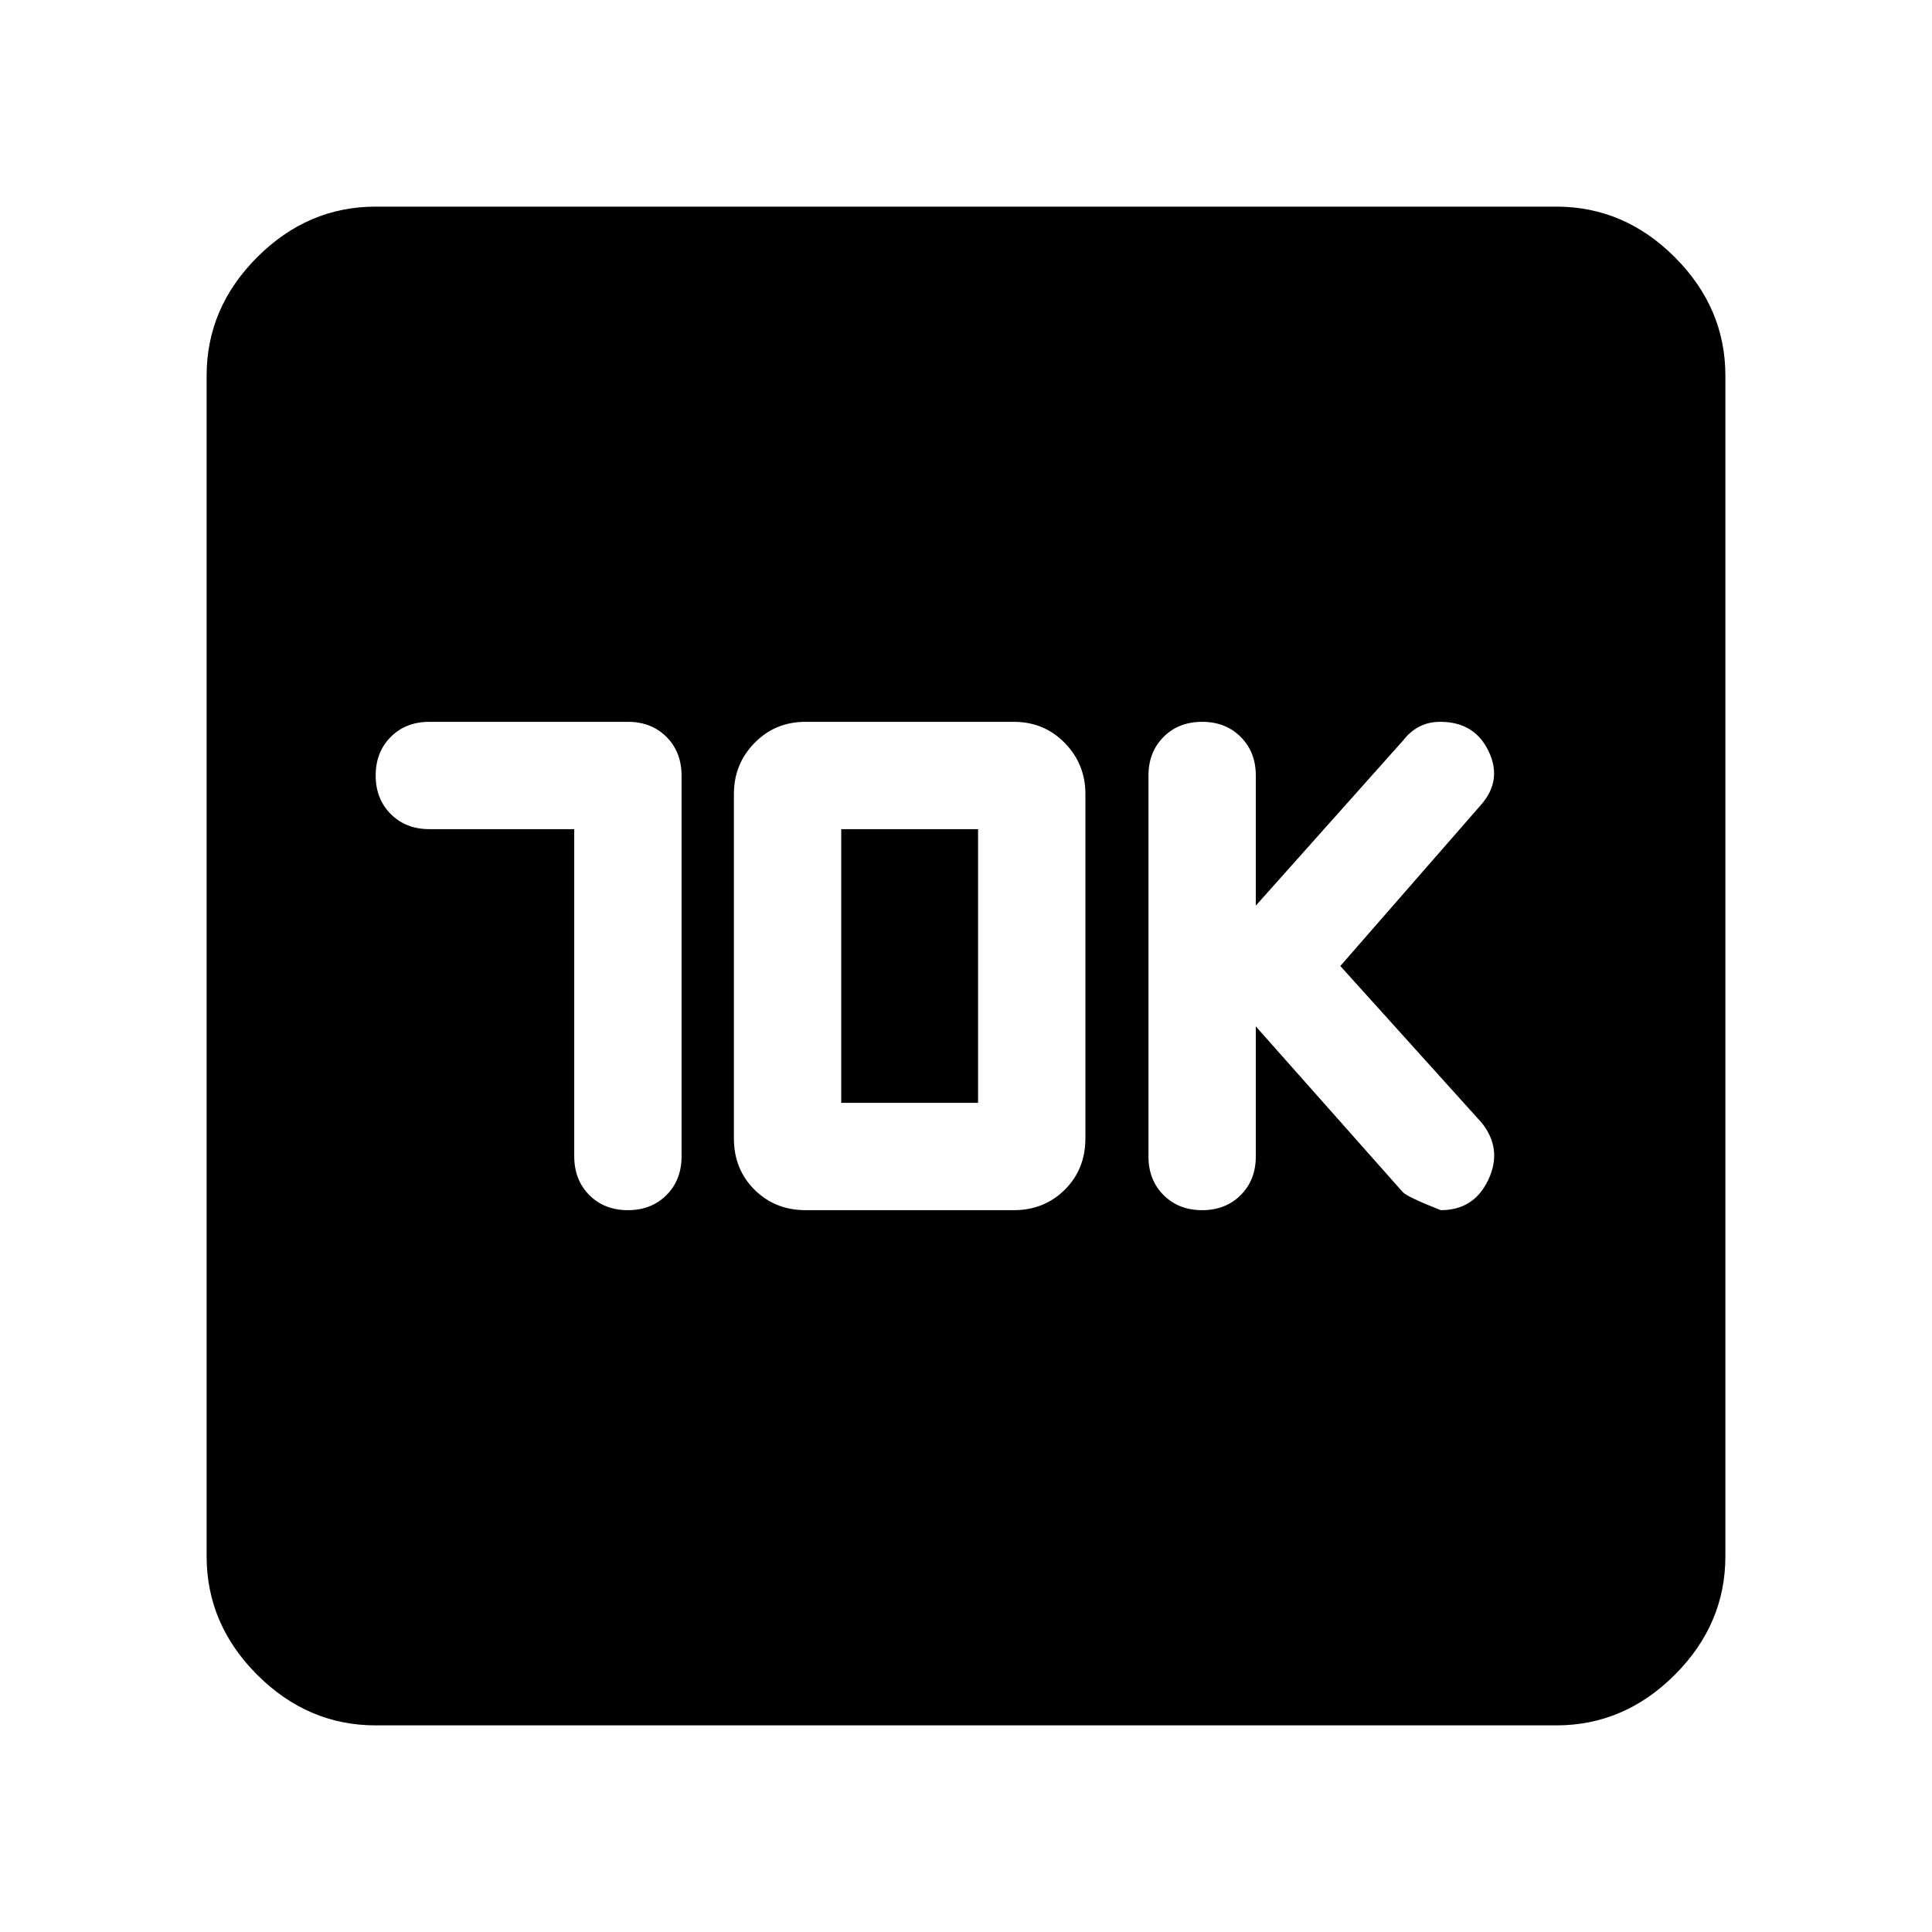 <svg xmlns="http://www.w3.org/2000/svg" height="40" viewBox="0 -960 960 960" width="40"><path d="M285.33-548v162.45q0 11.88 7.5 19.38 7.5 7.5 19.17 7.5 11.67 0 19.17-7.5 7.5-7.5 7.5-19.33v-189q0-11.83-7.5-19.33-7.5-7.5-19.17-7.5h-98.67q-11.66 0-19.16 7.5t-7.5 19.16q0 11.67 7.5 19.17 7.5 7.5 19.16 7.5h72ZM400.3-358.67h103.4q15.13 0 25.38-10.16 10.25-10.17 10.25-25.55v-171.08q0-14.87-10.25-25.37-10.25-10.5-25.38-10.5H400.3q-15.13 0-25.38 10.5-10.25 10.5-10.25 25.37v171.08q0 15.38 10.25 25.55 10.25 10.16 25.38 10.16ZM418-412v-136h68v136h-68Zm206-38 72.97 82.28q2.03 2.39 18.93 9.05 16.53 0 23.65-15.14 7.12-15.14-3.22-28.19L666-480l69.77-79.93q10.9-12.24 3.9-26.82t-24.02-14.58q-5.81 0-10.41 2.4-4.61 2.4-8.02 6.84L624-510v-64.67q0-11.66-7.5-19.16t-19.17-7.5q-11.66 0-19.16 7.5t-7.5 19.16v189.34q0 11.66 7.5 19.16t19.16 7.5q11.67 0 19.17-7.5 7.5-7.5 7.5-19.16V-450ZM186.67-102.67q-33.73 0-58.87-25.13-25.13-25.14-25.13-58.87v-586.66q0-33.73 25.13-58.87 25.14-25.13 58.87-25.13h586.66q33.73 0 58.87 25.13 25.13 25.14 25.13 58.87v586.66q0 33.73-25.13 58.87-25.14 25.13-58.87 25.13H186.67Z"/></svg>